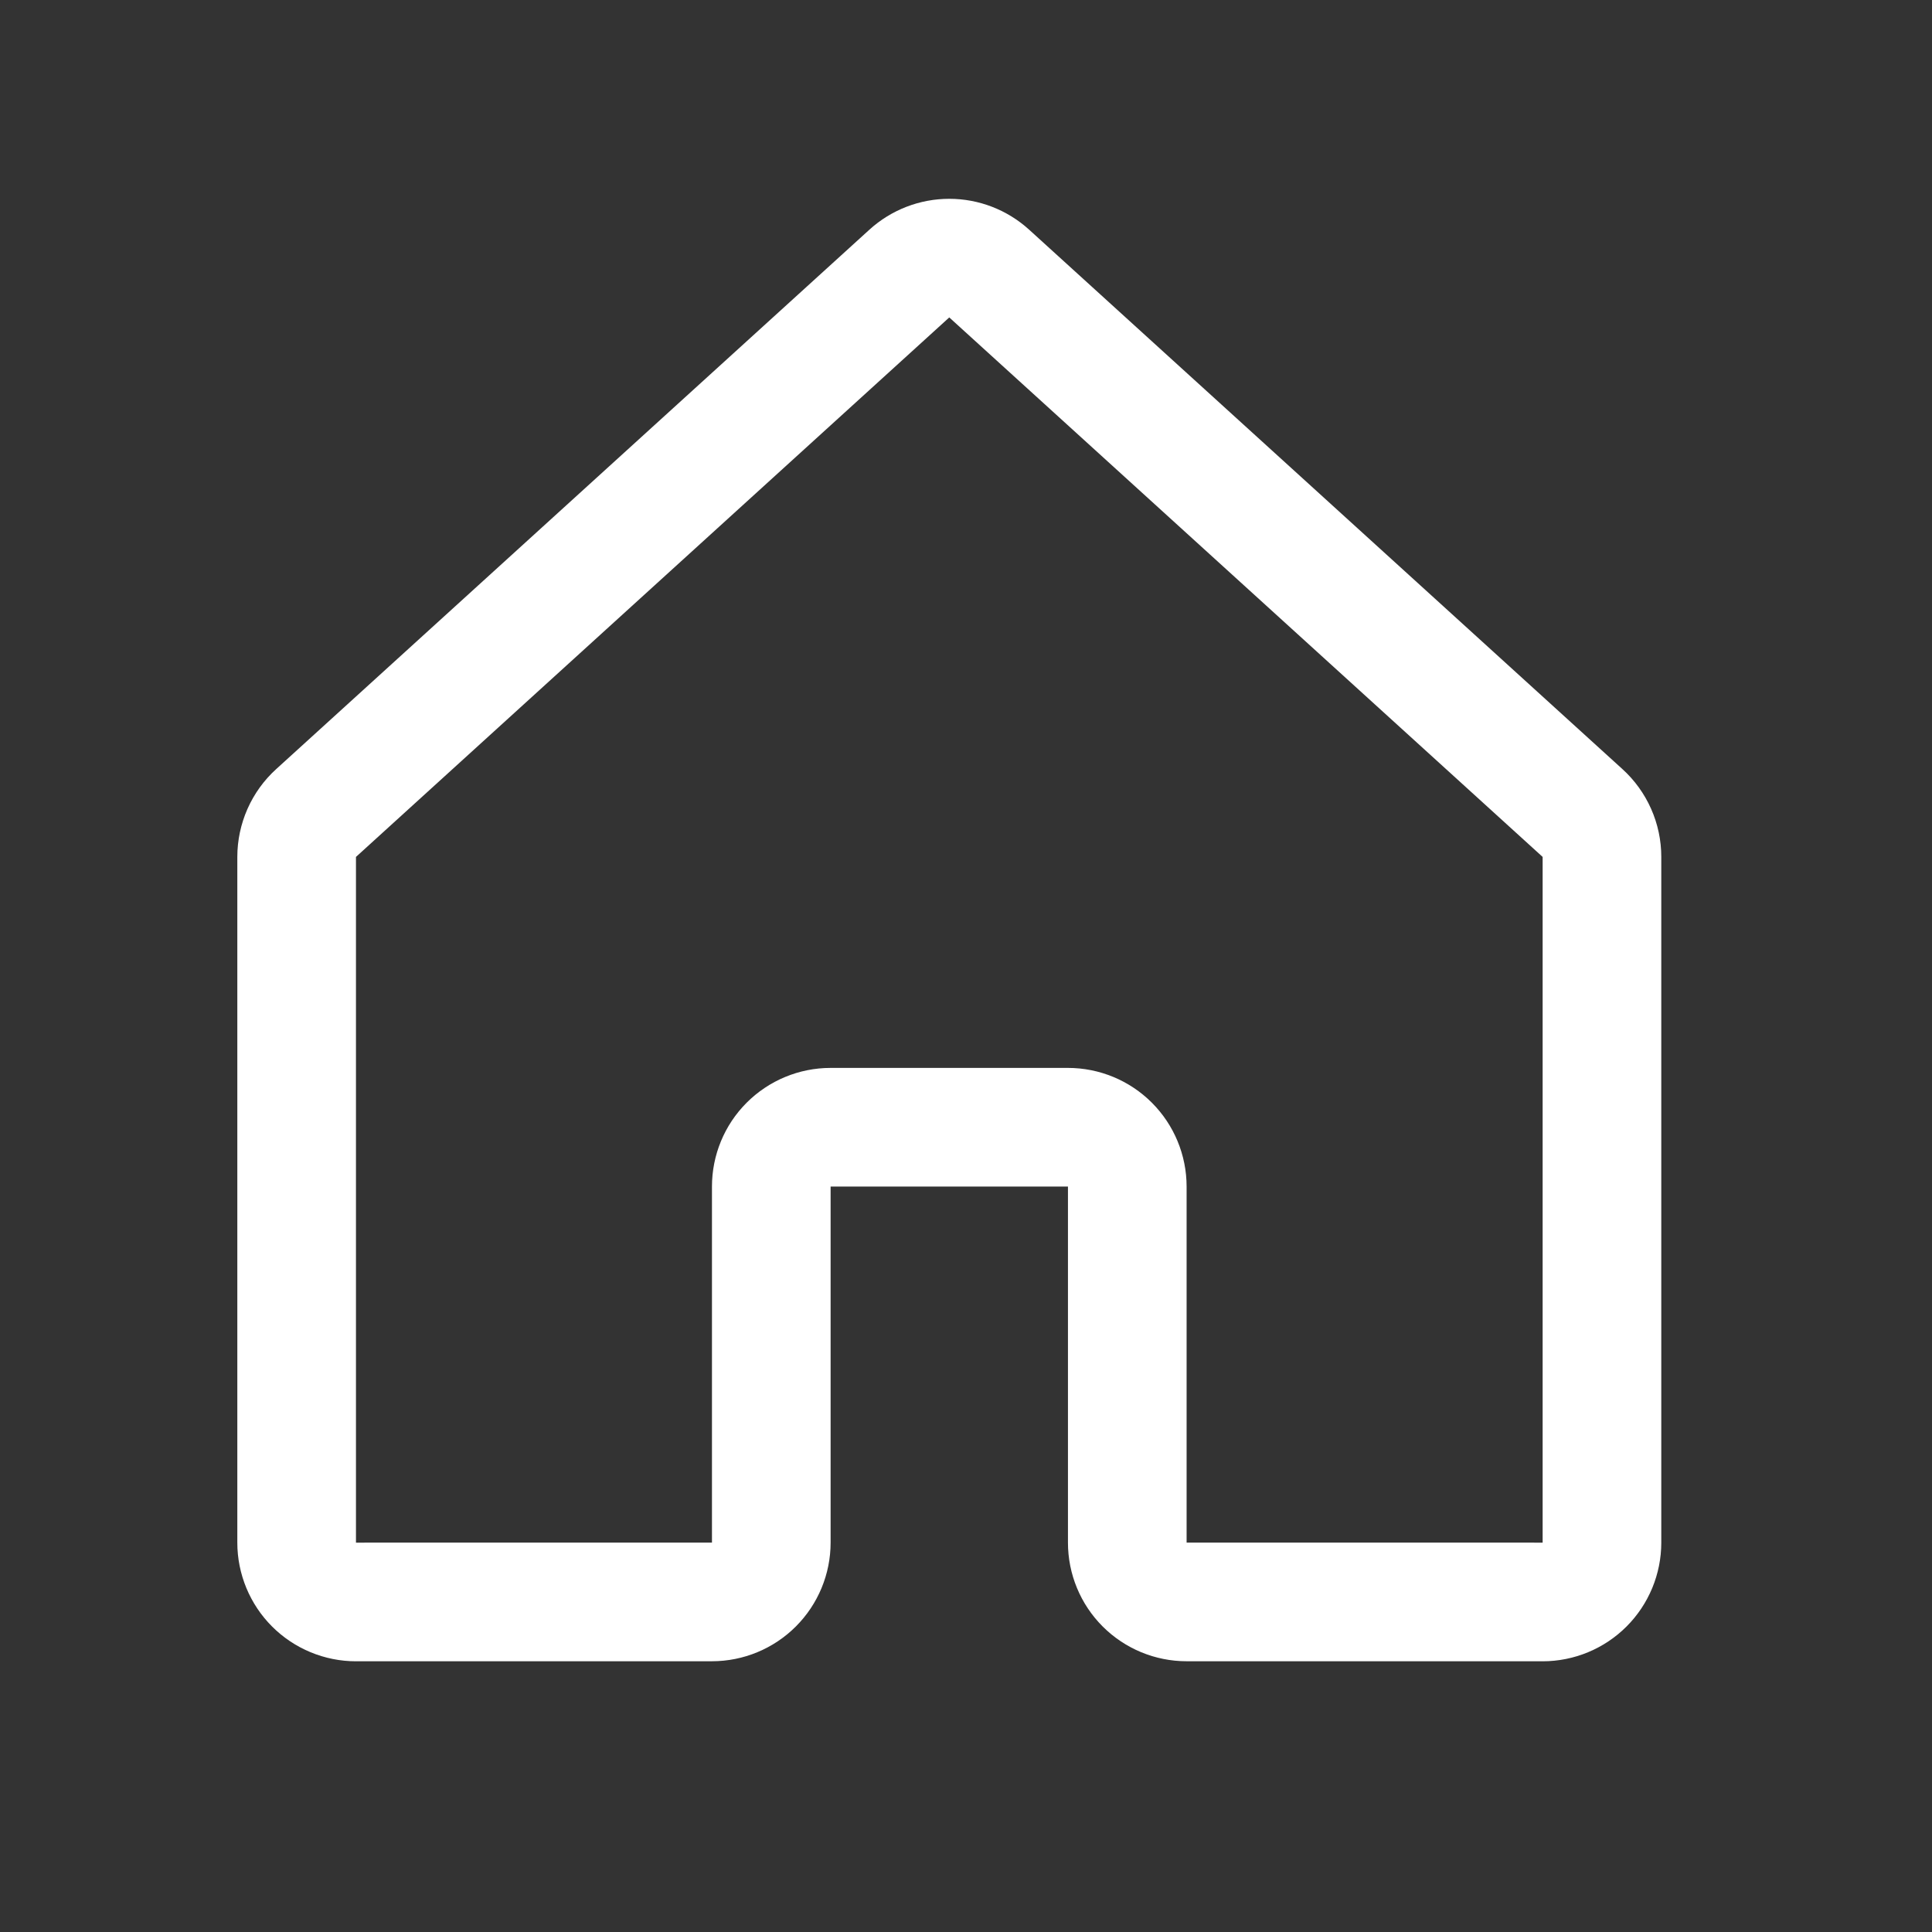<svg width="46" height="46" viewBox="0 0 46 46" fill="none" xmlns="http://www.w3.org/2000/svg">
<rect x="0" y="0" width="46" height="46" fill="#333333" stroke="none"/>
<path d="M26.84 36.728V28.252C26.84 27.877 26.691 27.518 26.426 27.253C26.161 26.988 25.802 26.839 25.427 26.839H19.776C19.402 26.839 19.042 26.988 18.777 27.253C18.512 27.518 18.364 27.877 18.364 28.252V36.728C18.364 37.103 18.215 37.462 17.95 37.727C17.685 37.992 17.326 38.141 16.951 38.141L8.476 38.142C8.291 38.142 8.107 38.105 7.936 38.034C7.764 37.963 7.608 37.859 7.477 37.728C7.346 37.597 7.242 37.441 7.171 37.27C7.1 37.098 7.063 36.915 7.063 36.729V20.402C7.063 20.206 7.105 20.011 7.184 19.831C7.264 19.651 7.38 19.489 7.526 19.357L21.651 6.513C21.911 6.277 22.25 6.146 22.602 6.146C22.953 6.146 23.292 6.277 23.552 6.513L37.679 19.357C37.825 19.489 37.941 19.651 38.021 19.831C38.101 20.011 38.142 20.206 38.142 20.402V36.729C38.142 36.915 38.105 37.098 38.034 37.27C37.963 37.441 37.859 37.597 37.728 37.728C37.597 37.859 37.441 37.963 37.27 38.034C37.098 38.105 36.915 38.142 36.729 38.142L28.252 38.141C27.878 38.141 27.518 37.992 27.253 37.727C26.988 37.462 26.84 37.103 26.84 36.728V36.728Z" stroke="white" stroke-width="2.825" stroke-linecap="round" stroke-linejoin="round"/>
</svg>
